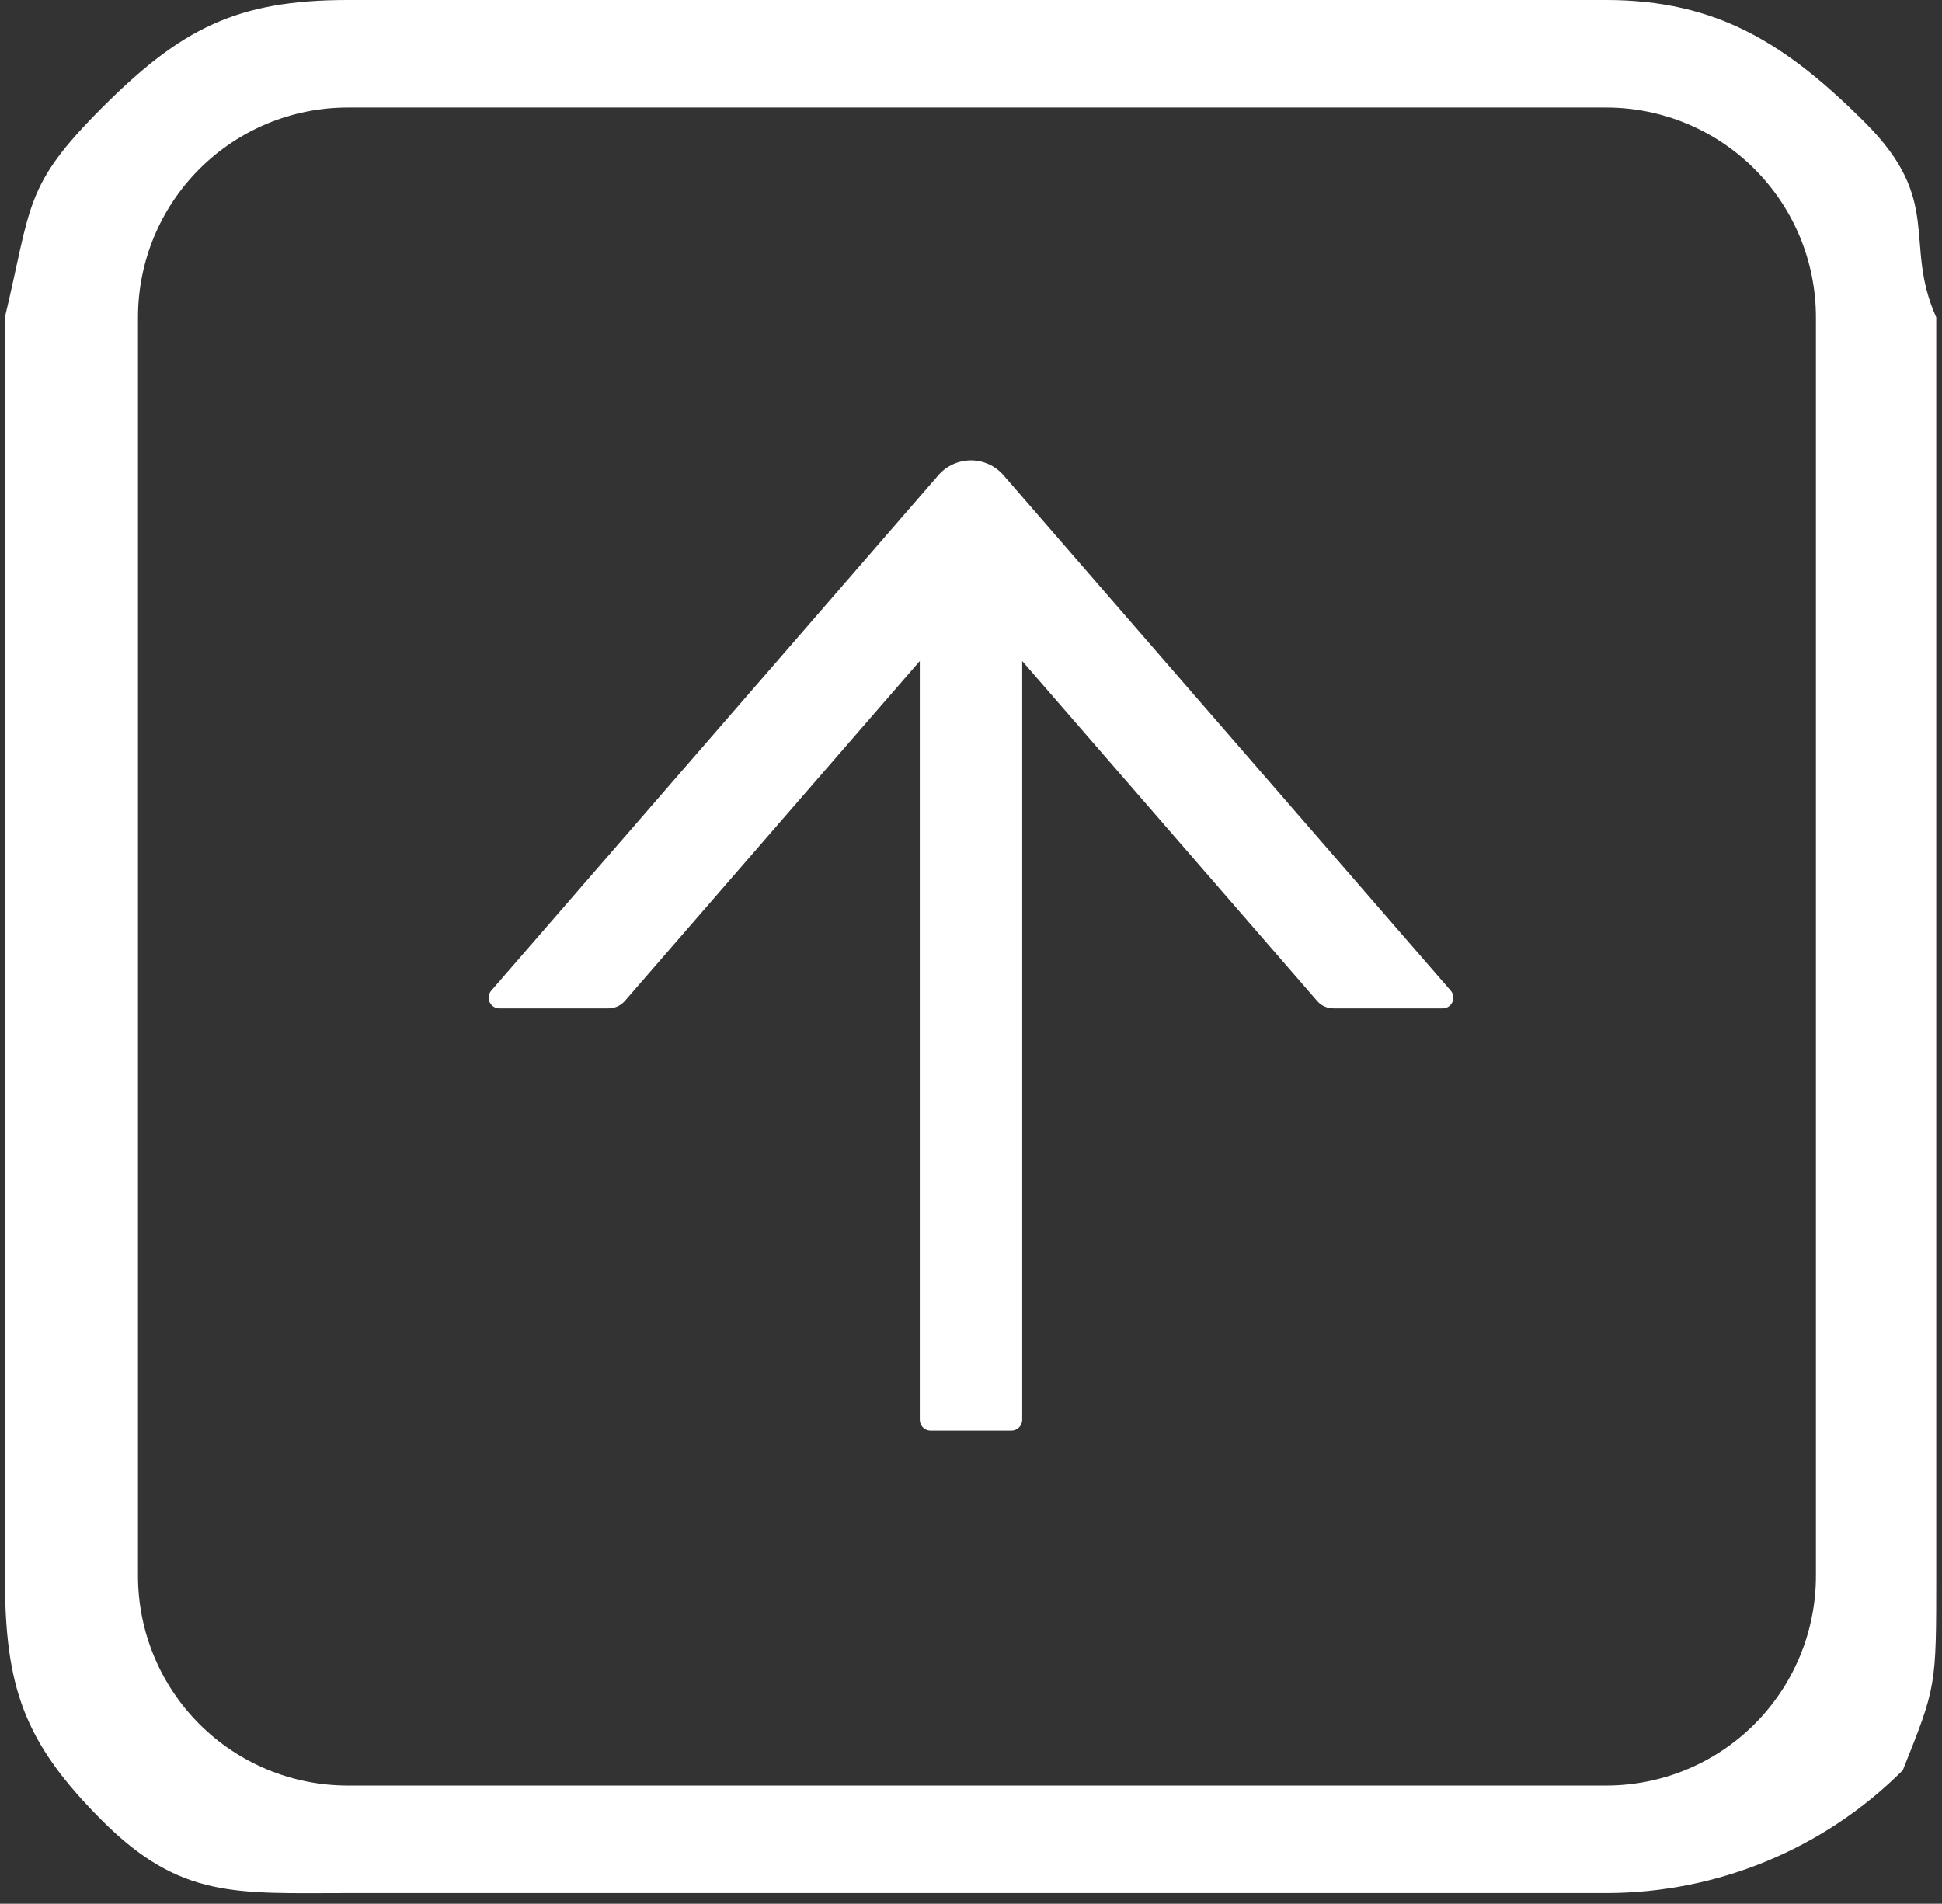<svg width="152" height="149" viewBox="0 0 152 149" fill="none" xmlns="http://www.w3.org/2000/svg">
<rect x="0" y="0" width="152" height="149" fill="#333333" stroke="none"/>
<path d="M27.217 8.416C22.863 8.416 18.687 10.146 15.608 13.225C12.53 16.303 10.8 20.479 10.8 24.833V123.333C10.8 127.687 12.53 131.863 15.608 134.941C18.687 138.02 22.863 139.75 27.217 139.75H125.717C130.071 139.75 134.246 138.02 137.325 134.941C140.404 131.863 142.133 127.687 142.133 123.333V24.833C142.133 20.479 140.404 16.303 137.325 13.225C134.246 10.146 130.071 8.416 125.717 8.416H27.217ZM27.217 -0H125.717C134.425 -0 139.842 3.459 146 9.616C152.157 15.774 148.933 19 151.55 24.833V123.333C151.55 132.041 151.55 132 148.933 138.55C142.776 144.707 134.425 148.166 125.717 148.166H27.217C18.509 148.166 14.158 148.657 8 142.5C1.843 136.342 0.383 132.041 0.383 123.333V24.833C2.5 16 1.843 14.574 8 8.417C14.158 2.259 18.509 -0 27.217 -0Z" fill="white"/>
<path d="M113.547 77.533L78.542 37.191C78.225 36.827 77.834 36.534 77.395 36.333C76.955 36.132 76.478 36.029 75.995 36.029C75.512 36.029 75.034 36.132 74.595 36.333C74.155 36.534 73.764 36.827 73.448 37.191L38.453 77.533C38.347 77.655 38.279 77.804 38.256 77.964C38.232 78.123 38.255 78.286 38.322 78.433C38.389 78.579 38.496 78.704 38.632 78.791C38.767 78.879 38.925 78.925 39.086 78.925H47.629C48.114 78.925 48.578 78.715 48.905 78.345L71.992 51.736V111.125C71.992 111.589 72.372 111.969 72.836 111.969H79.164C79.628 111.969 80.008 111.589 80.008 111.125V51.736L103.095 78.345C103.411 78.715 103.875 78.925 104.371 78.925H112.914C113.631 78.925 114.021 78.082 113.547 77.533Z" fill="white"/>
</svg>
